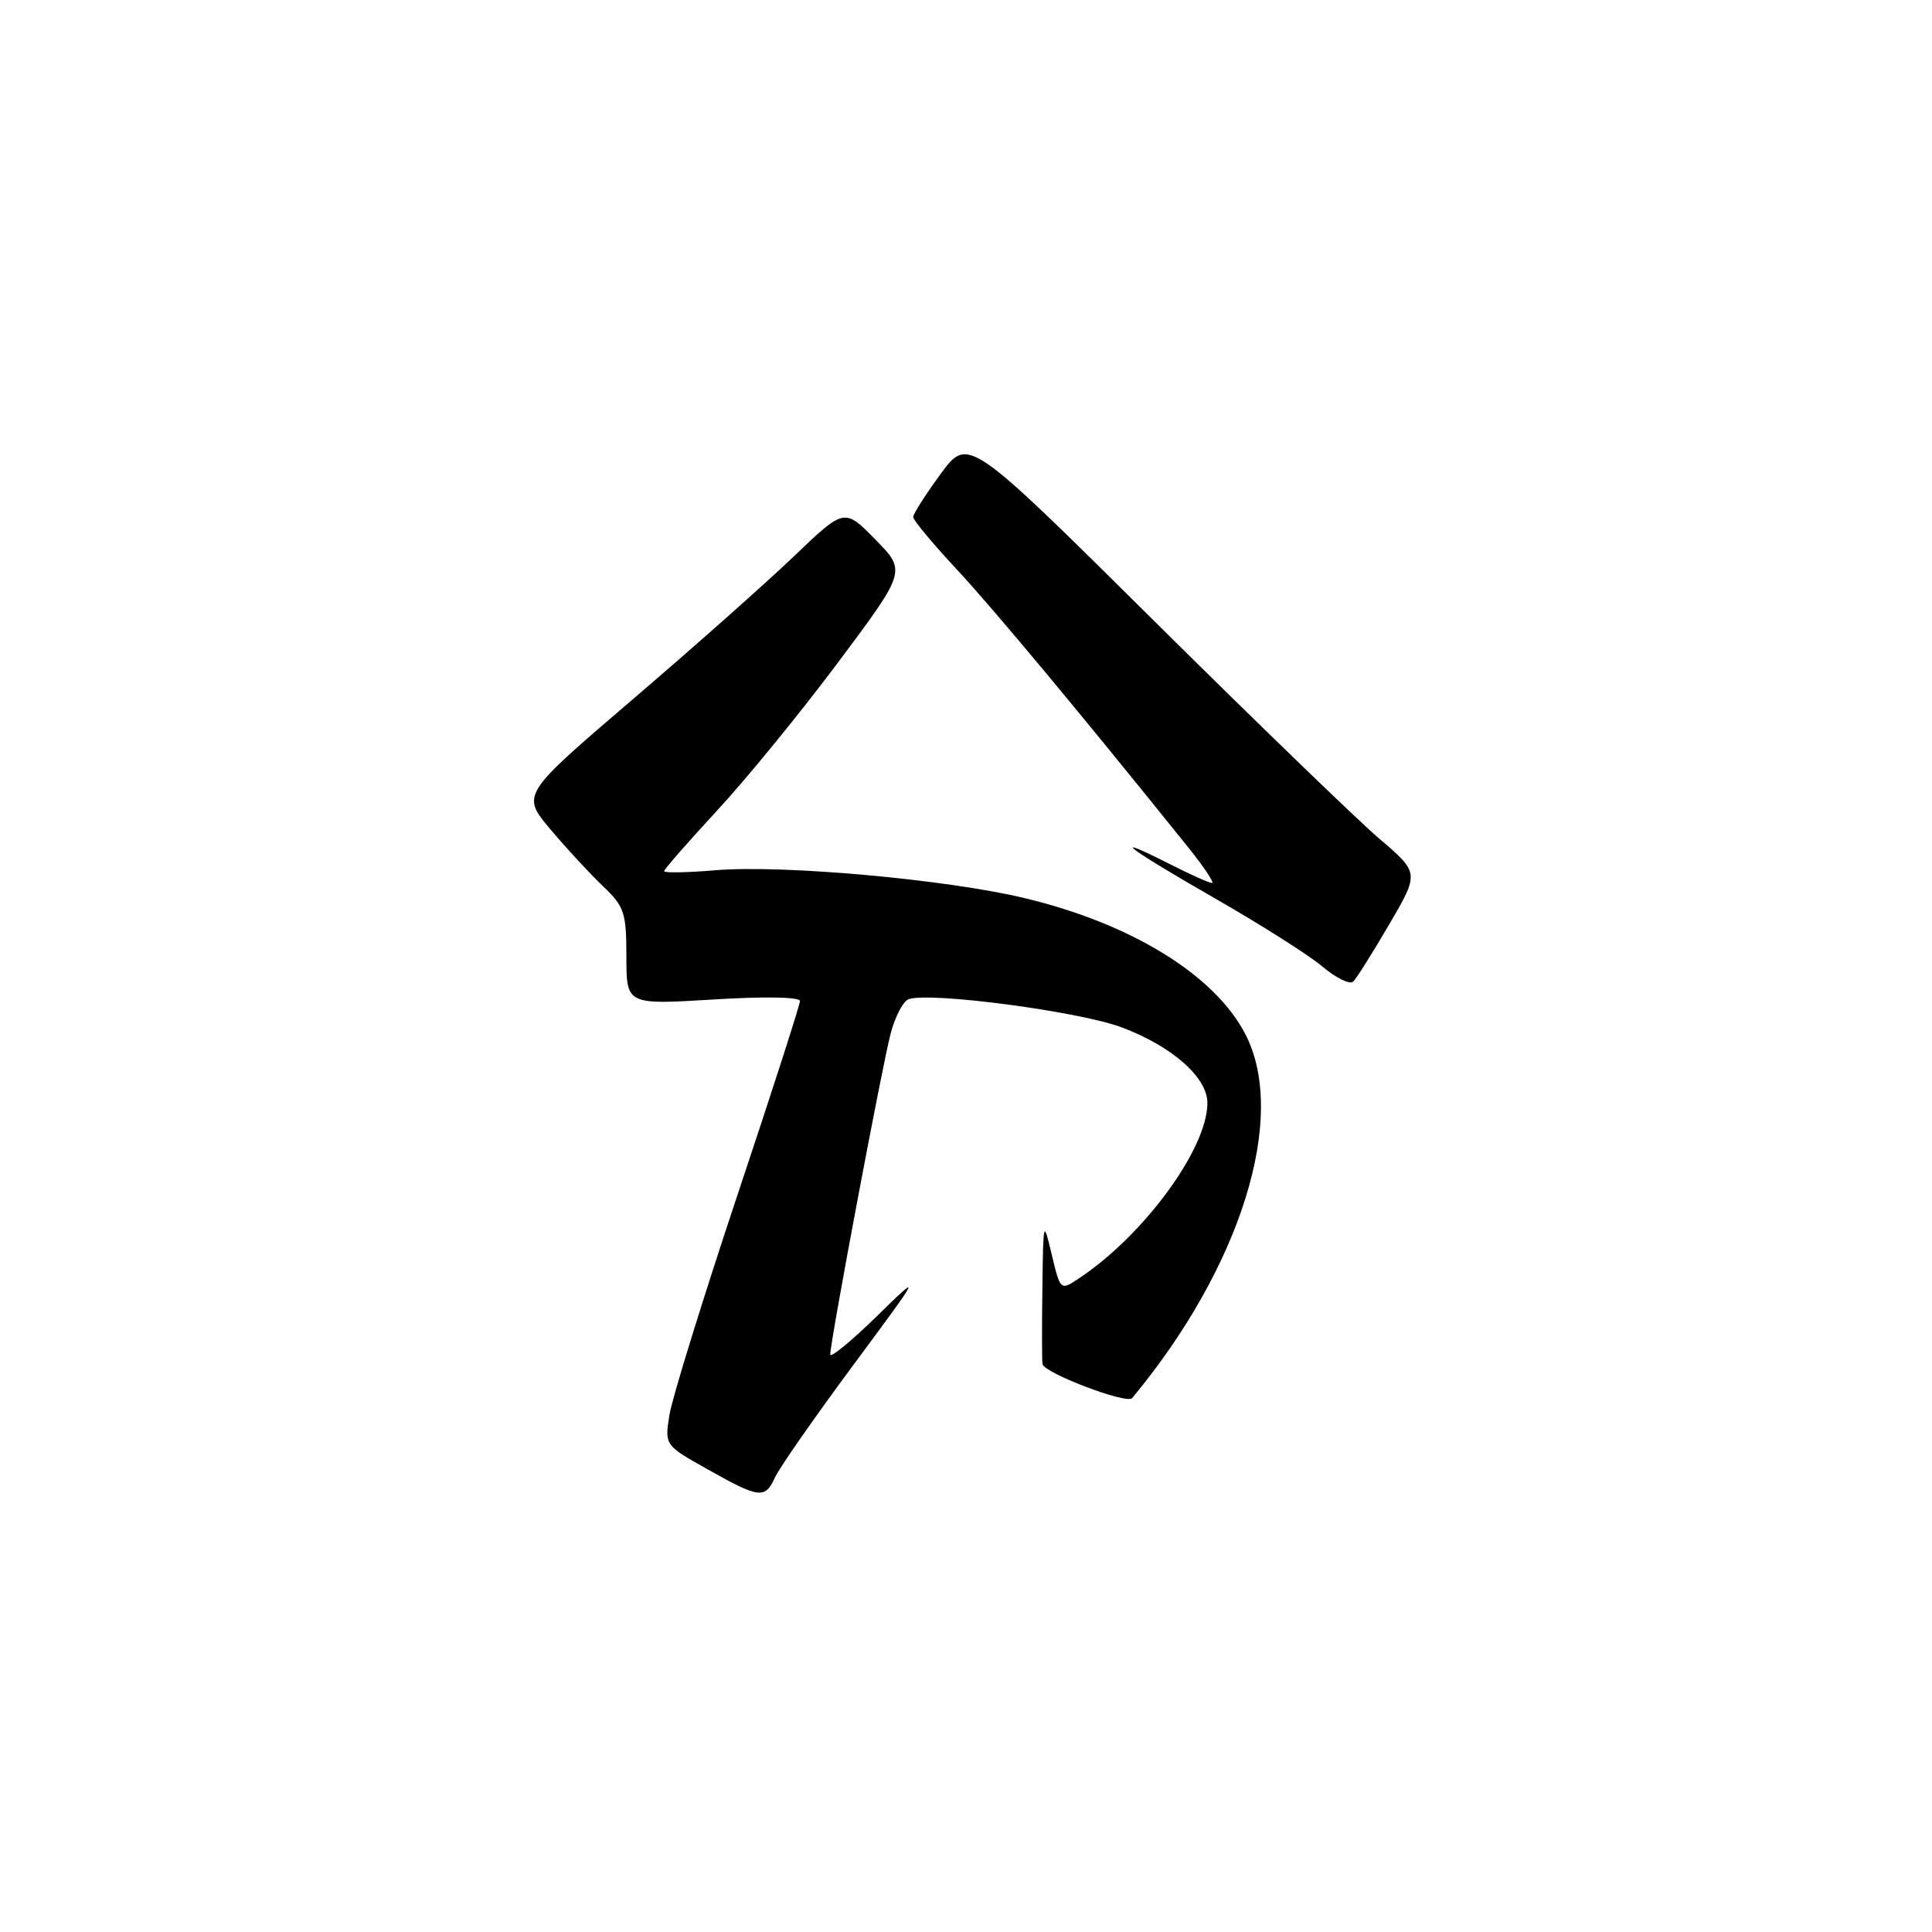 <?xml version="1.0" encoding="UTF-8" standalone="no"?>
<!DOCTYPE svg PUBLIC "-//W3C//DTD SVG 1.1//EN" "http://www.w3.org/Graphics/SVG/1.1/DTD/svg11.dtd" >
<svg xmlns="http://www.w3.org/2000/svg" xmlns:xlink="http://www.w3.org/1999/xlink" version="1.1" viewBox="0 0 256 256">
 <g >
 <path fill="currentColor"
d=" M 102.71 195.73 C 103.28 194.48 107.91 187.84 112.99 180.98 C 122.23 168.50 122.23 168.50 116.12 174.47 C 112.75 177.75 110.01 180.00 110.01 179.47 C 110.04 177.62 116.96 140.86 118.03 136.89 C 118.62 134.69 119.67 132.68 120.37 132.41 C 123.05 131.38 142.91 134.00 148.60 136.12 C 155.31 138.63 160.00 142.77 159.99 146.17 C 159.96 152.23 151.61 163.63 143.00 169.37 C 140.51 171.03 140.51 171.03 139.37 166.27 C 138.25 161.56 138.24 161.61 138.12 170.75 C 138.05 175.84 138.06 180.34 138.14 180.75 C 138.36 181.94 149.31 186.10 150.01 185.26 C 164.41 167.94 170.63 148.04 165.06 137.12 C 161.04 129.24 149.97 122.40 135.75 119.00 C 125.34 116.51 103.72 114.57 94.81 115.31 C 91.06 115.63 88.00 115.68 88.00 115.43 C 88.00 115.18 91.16 111.58 95.01 107.41 C 98.87 103.25 106.09 94.41 111.06 87.76 C 120.09 75.67 120.09 75.67 115.99 71.49 C 111.89 67.31 111.89 67.31 105.19 73.72 C 101.51 77.24 91.88 85.79 83.78 92.72 C 69.07 105.30 69.07 105.30 72.94 109.90 C 75.07 112.43 78.21 115.82 79.91 117.44 C 82.73 120.12 83.00 120.92 83.00 126.76 C 83.00 133.14 83.00 133.14 94.50 132.44 C 101.24 132.02 106.00 132.10 106.00 132.64 C 106.00 133.14 102.25 144.78 97.66 158.52 C 93.08 172.26 89.05 185.30 88.70 187.50 C 88.07 191.50 88.07 191.50 93.79 194.71 C 100.65 198.57 101.38 198.65 102.71 195.73 Z  M 184.08 122.48 C 188.07 115.66 188.07 115.66 182.79 111.15 C 179.88 108.67 166.43 95.66 152.89 82.24 C 128.29 57.84 128.29 57.84 124.64 62.80 C 122.64 65.53 121.00 68.10 121.00 68.51 C 121.00 68.91 123.59 72.03 126.75 75.42 C 131.69 80.73 143.00 94.31 157.42 112.25 C 159.52 114.86 160.95 117.00 160.59 117.00 C 160.23 117.00 157.70 115.87 154.97 114.48 C 146.49 110.19 149.49 112.45 160.97 119.03 C 167.01 122.49 173.42 126.55 175.22 128.07 C 177.03 129.59 178.86 130.49 179.30 130.07 C 179.74 129.65 181.89 126.23 184.08 122.48 Z "/>
</g>
</svg>